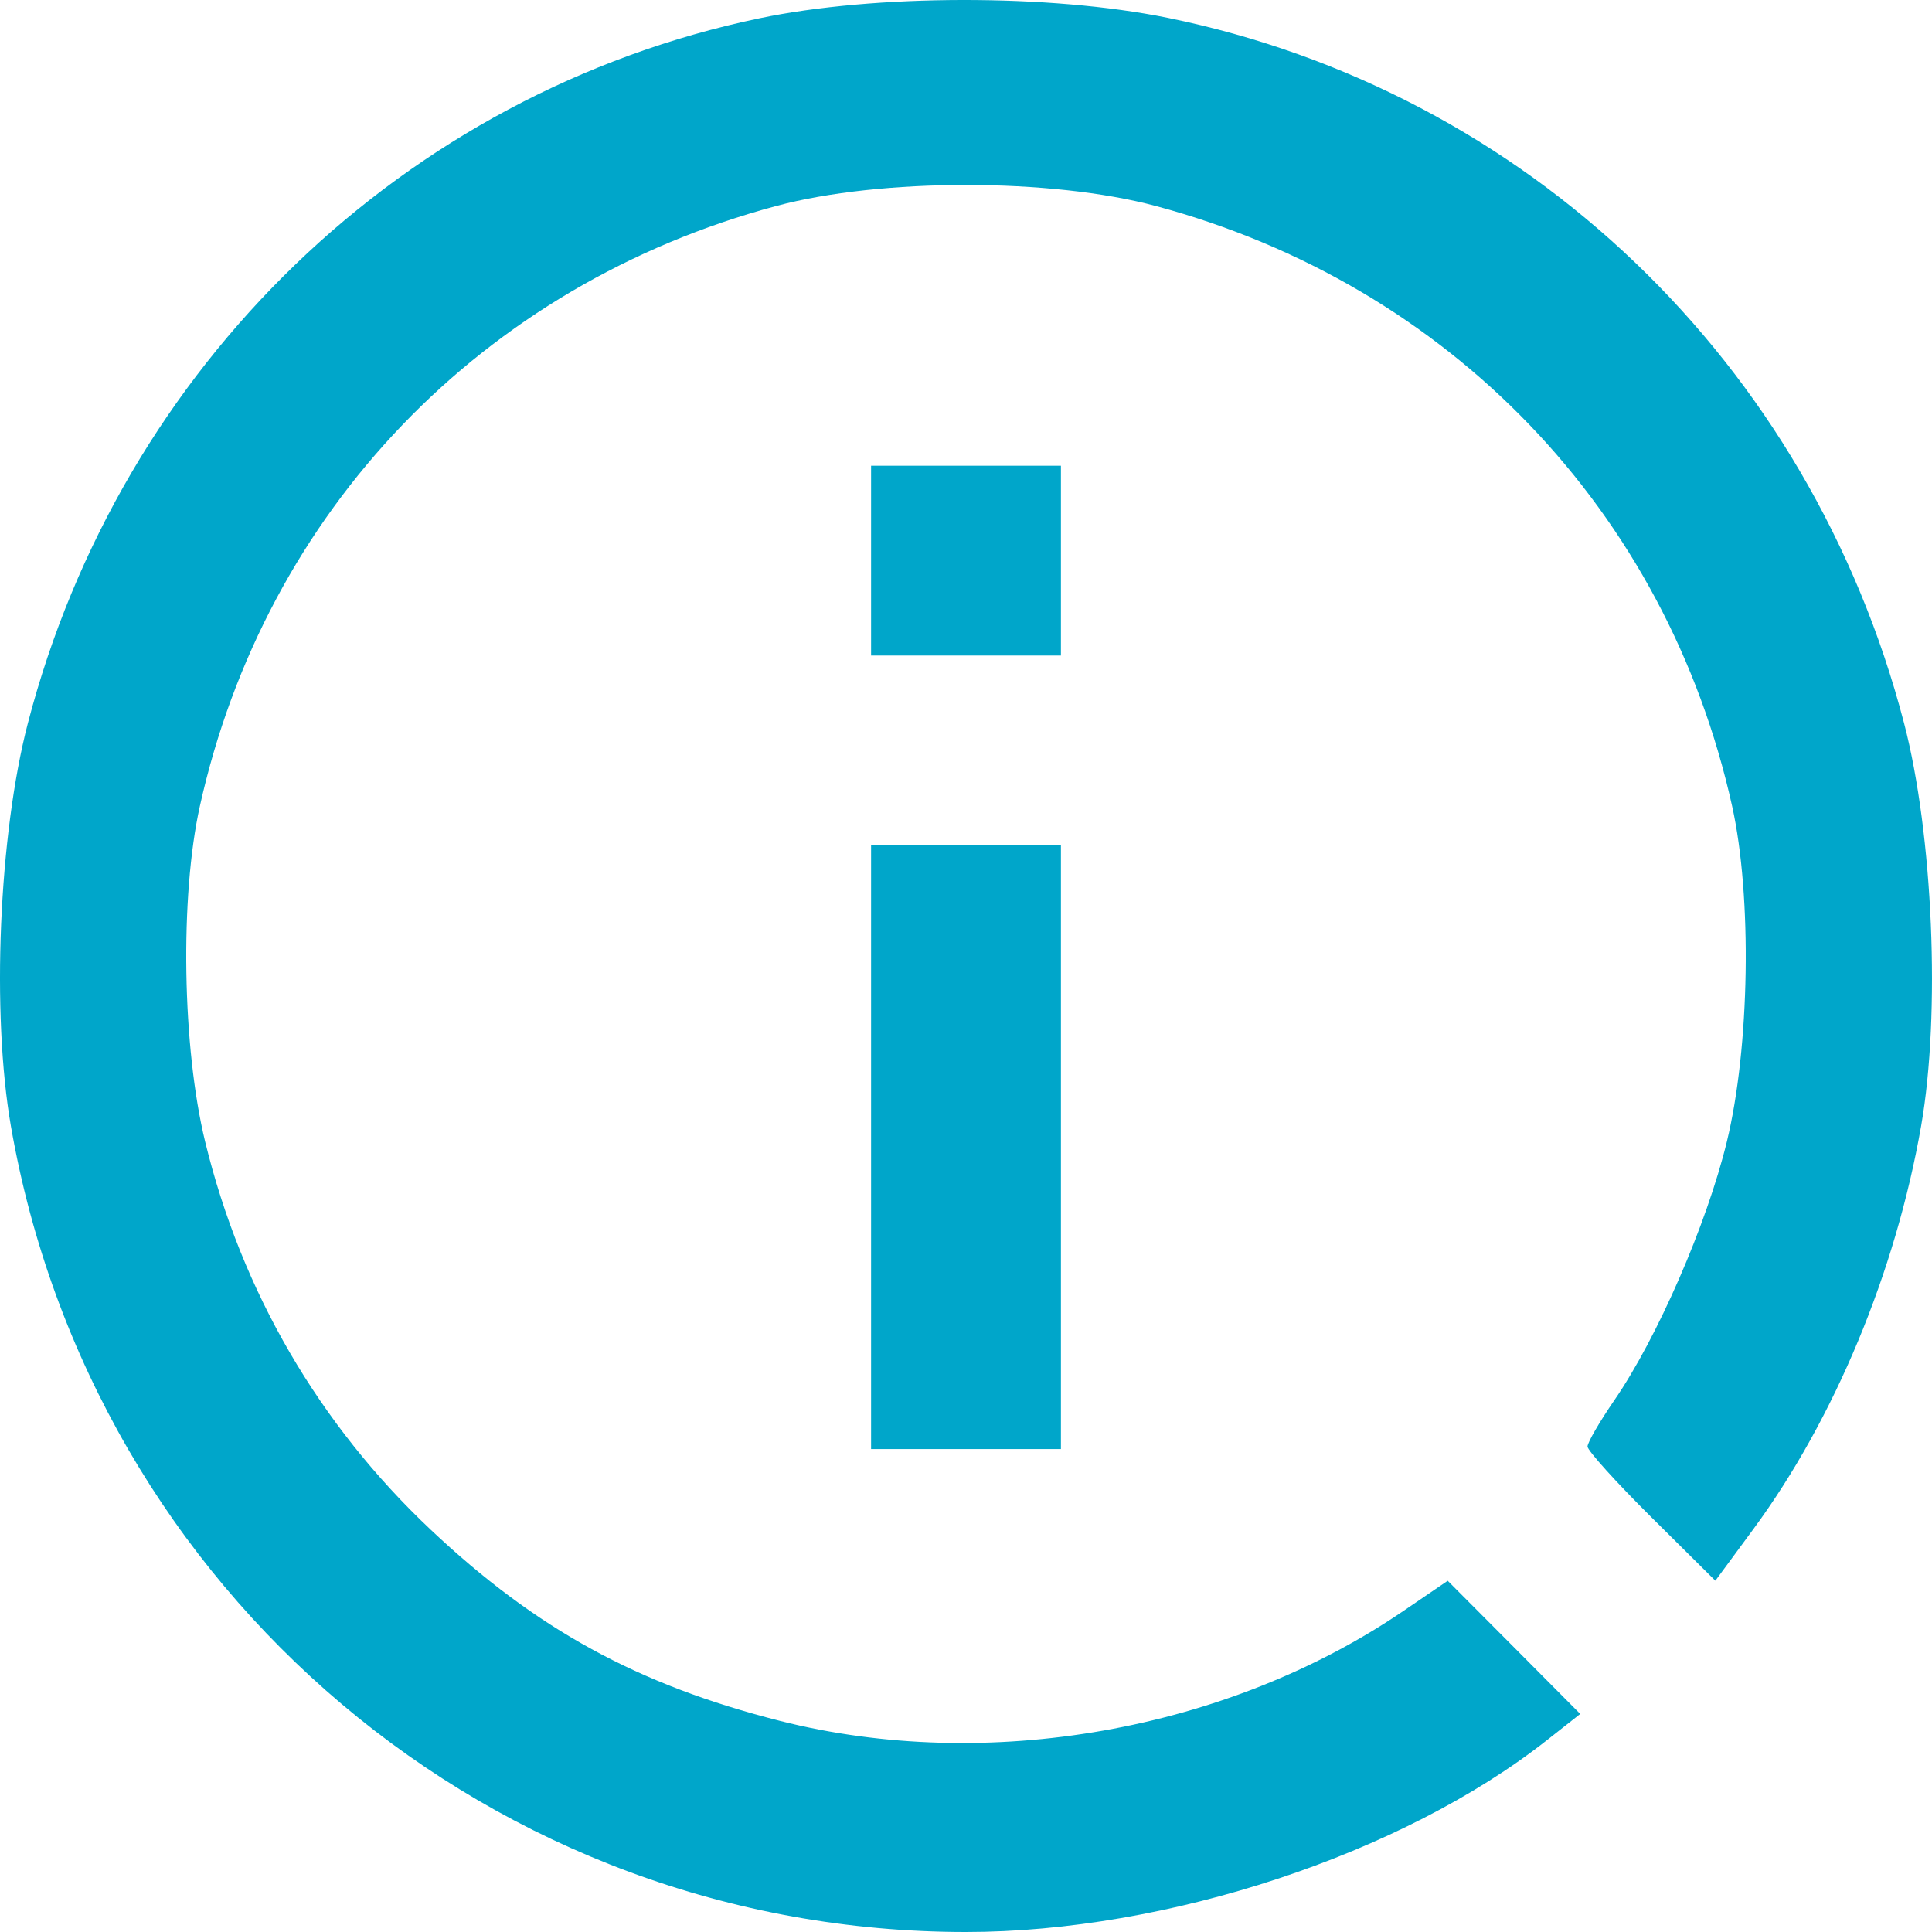 <svg width="30" height="30" viewBox="0 0 30 30" fill="none" xmlns="http://www.w3.org/2000/svg">
<path fill-rule="evenodd" clip-rule="evenodd" d="M11.788 0.285C6.274 1.441 1.88 5.676 0.433 11.229C-0.019 12.965 -0.135 15.741 0.17 17.491C1.436 24.742 7.669 30 15 30C18.12 30 21.773 28.793 24.025 27.018L24.538 26.614L23.509 25.579L22.48 24.546L21.79 25.016C19.054 26.879 15.325 27.536 12.112 26.722C9.904 26.162 8.329 25.3 6.688 23.753C4.951 22.116 3.753 20.055 3.186 17.73C2.829 16.264 2.792 13.923 3.103 12.52C4.12 7.934 7.49 4.424 12.051 3.199C13.675 2.763 16.325 2.763 17.949 3.199C22.51 4.424 25.88 7.934 26.897 12.52C27.208 13.923 27.171 16.264 26.814 17.73C26.502 19.012 25.734 20.775 25.066 21.745C24.838 22.077 24.651 22.399 24.651 22.462C24.651 22.524 25.097 23.018 25.643 23.56L26.636 24.545L27.227 23.743C28.486 22.033 29.435 19.753 29.832 17.48C30.135 15.743 30.017 12.96 29.567 11.232C28.108 5.628 23.706 1.413 18.128 0.276C16.303 -0.095 13.582 -0.092 11.788 0.285ZM13.526 8.705V10.179H15H16.474V8.705V7.232H15H13.526V8.705ZM13.526 17.813V22.501H15H16.474V17.813V13.125H15H13.526V17.813Z" fill="#00A6CA"/>
</svg>
